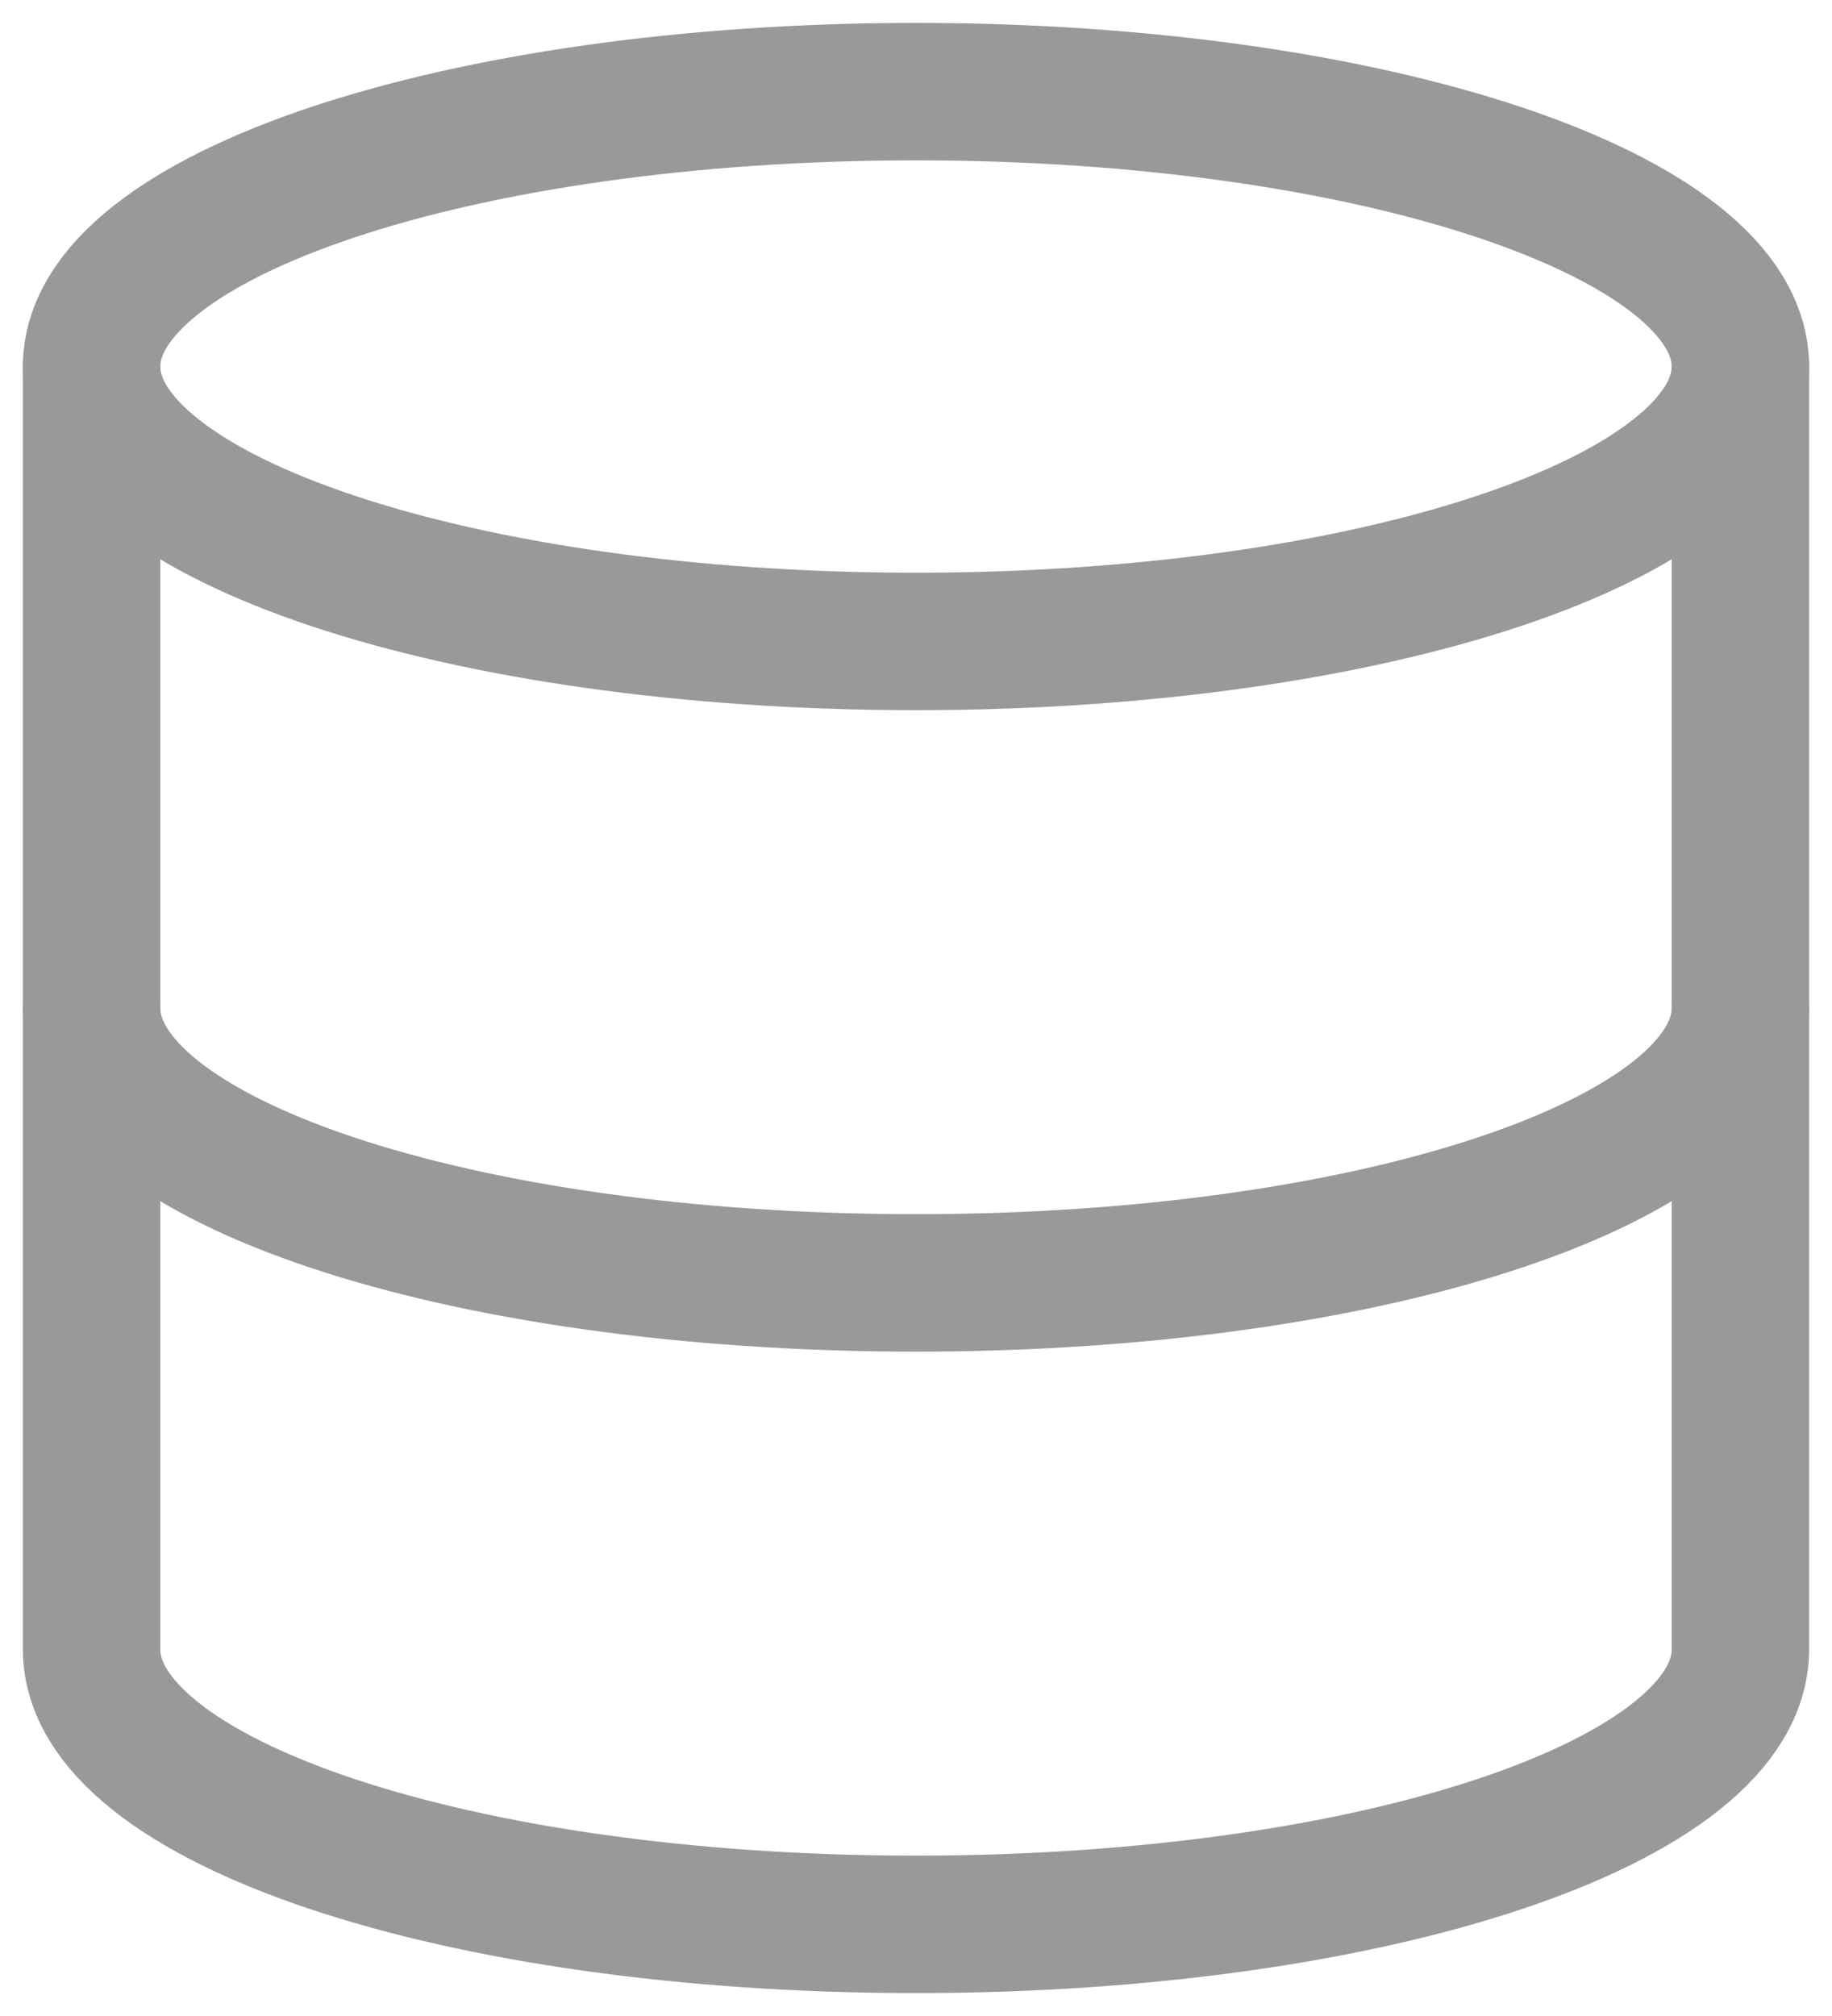 <svg width="20" height="22" viewBox="0 0 20 22" fill="none" xmlns="http://www.w3.org/2000/svg">
<path d="M10 7C14.971 7 19 5.657 19 4C19 2.343 14.971 1 10 1C5.029 1 1 2.343 1 4C1 5.657 5.029 7 10 7Z" stroke="#99999A" stroke-width="1.5" stroke-linecap="round" stroke-linejoin="round"/>
<path d="M19 11C19 12.66 15 14 10 14C5 14 1 12.66 1 11" stroke="#99999A" stroke-width="1.5" stroke-linecap="round" stroke-linejoin="round"/>
<path d="M1 4V18C1 19.66 5 21 10 21C15 21 19 19.66 19 18V4" stroke="#99999A" stroke-width="1.5" stroke-linecap="round" stroke-linejoin="round"/>
</svg>
